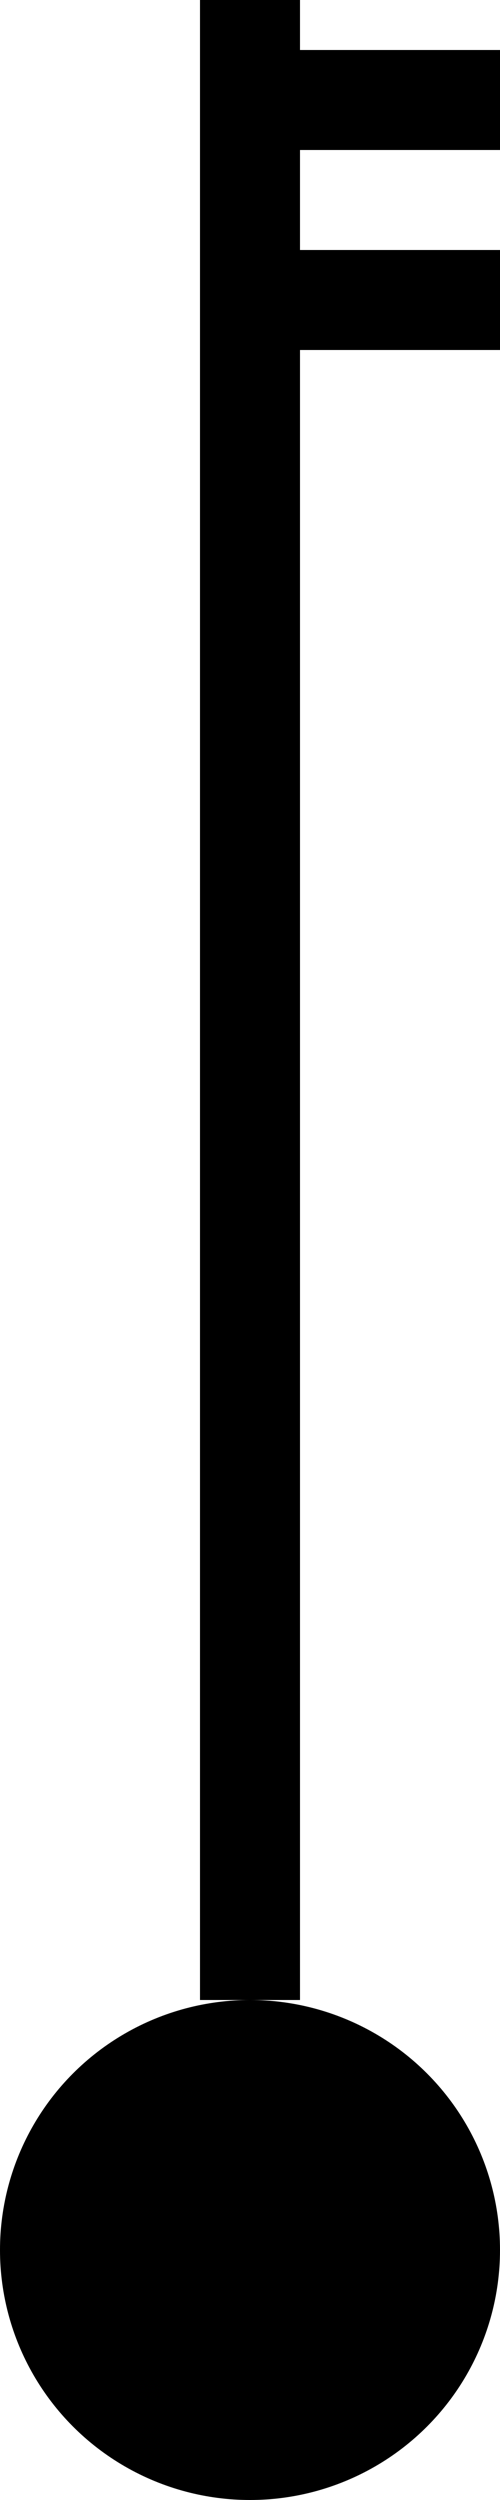 <svg xmlns="http://www.w3.org/2000/svg" width="10" height="50">
    <!-- 音符尾 -->
    <line x1="5" y1="2" x2="10" y2="2" stroke="black" stroke-width="2" ></line>
    <!-- 音符尾 -->
    <line x1="5" y1="6" x2="10" y2="6" stroke="black" stroke-width="2" ></line>
    <!-- 音符杆 -->
    <line x1="5" y1="0" x2="5" y2="40" stroke="black" stroke-width="2" ></line>
    <!-- 音符头 -->
    <circle cx="5" cy="45" r="5" fill="black" ></circle>
</svg>
